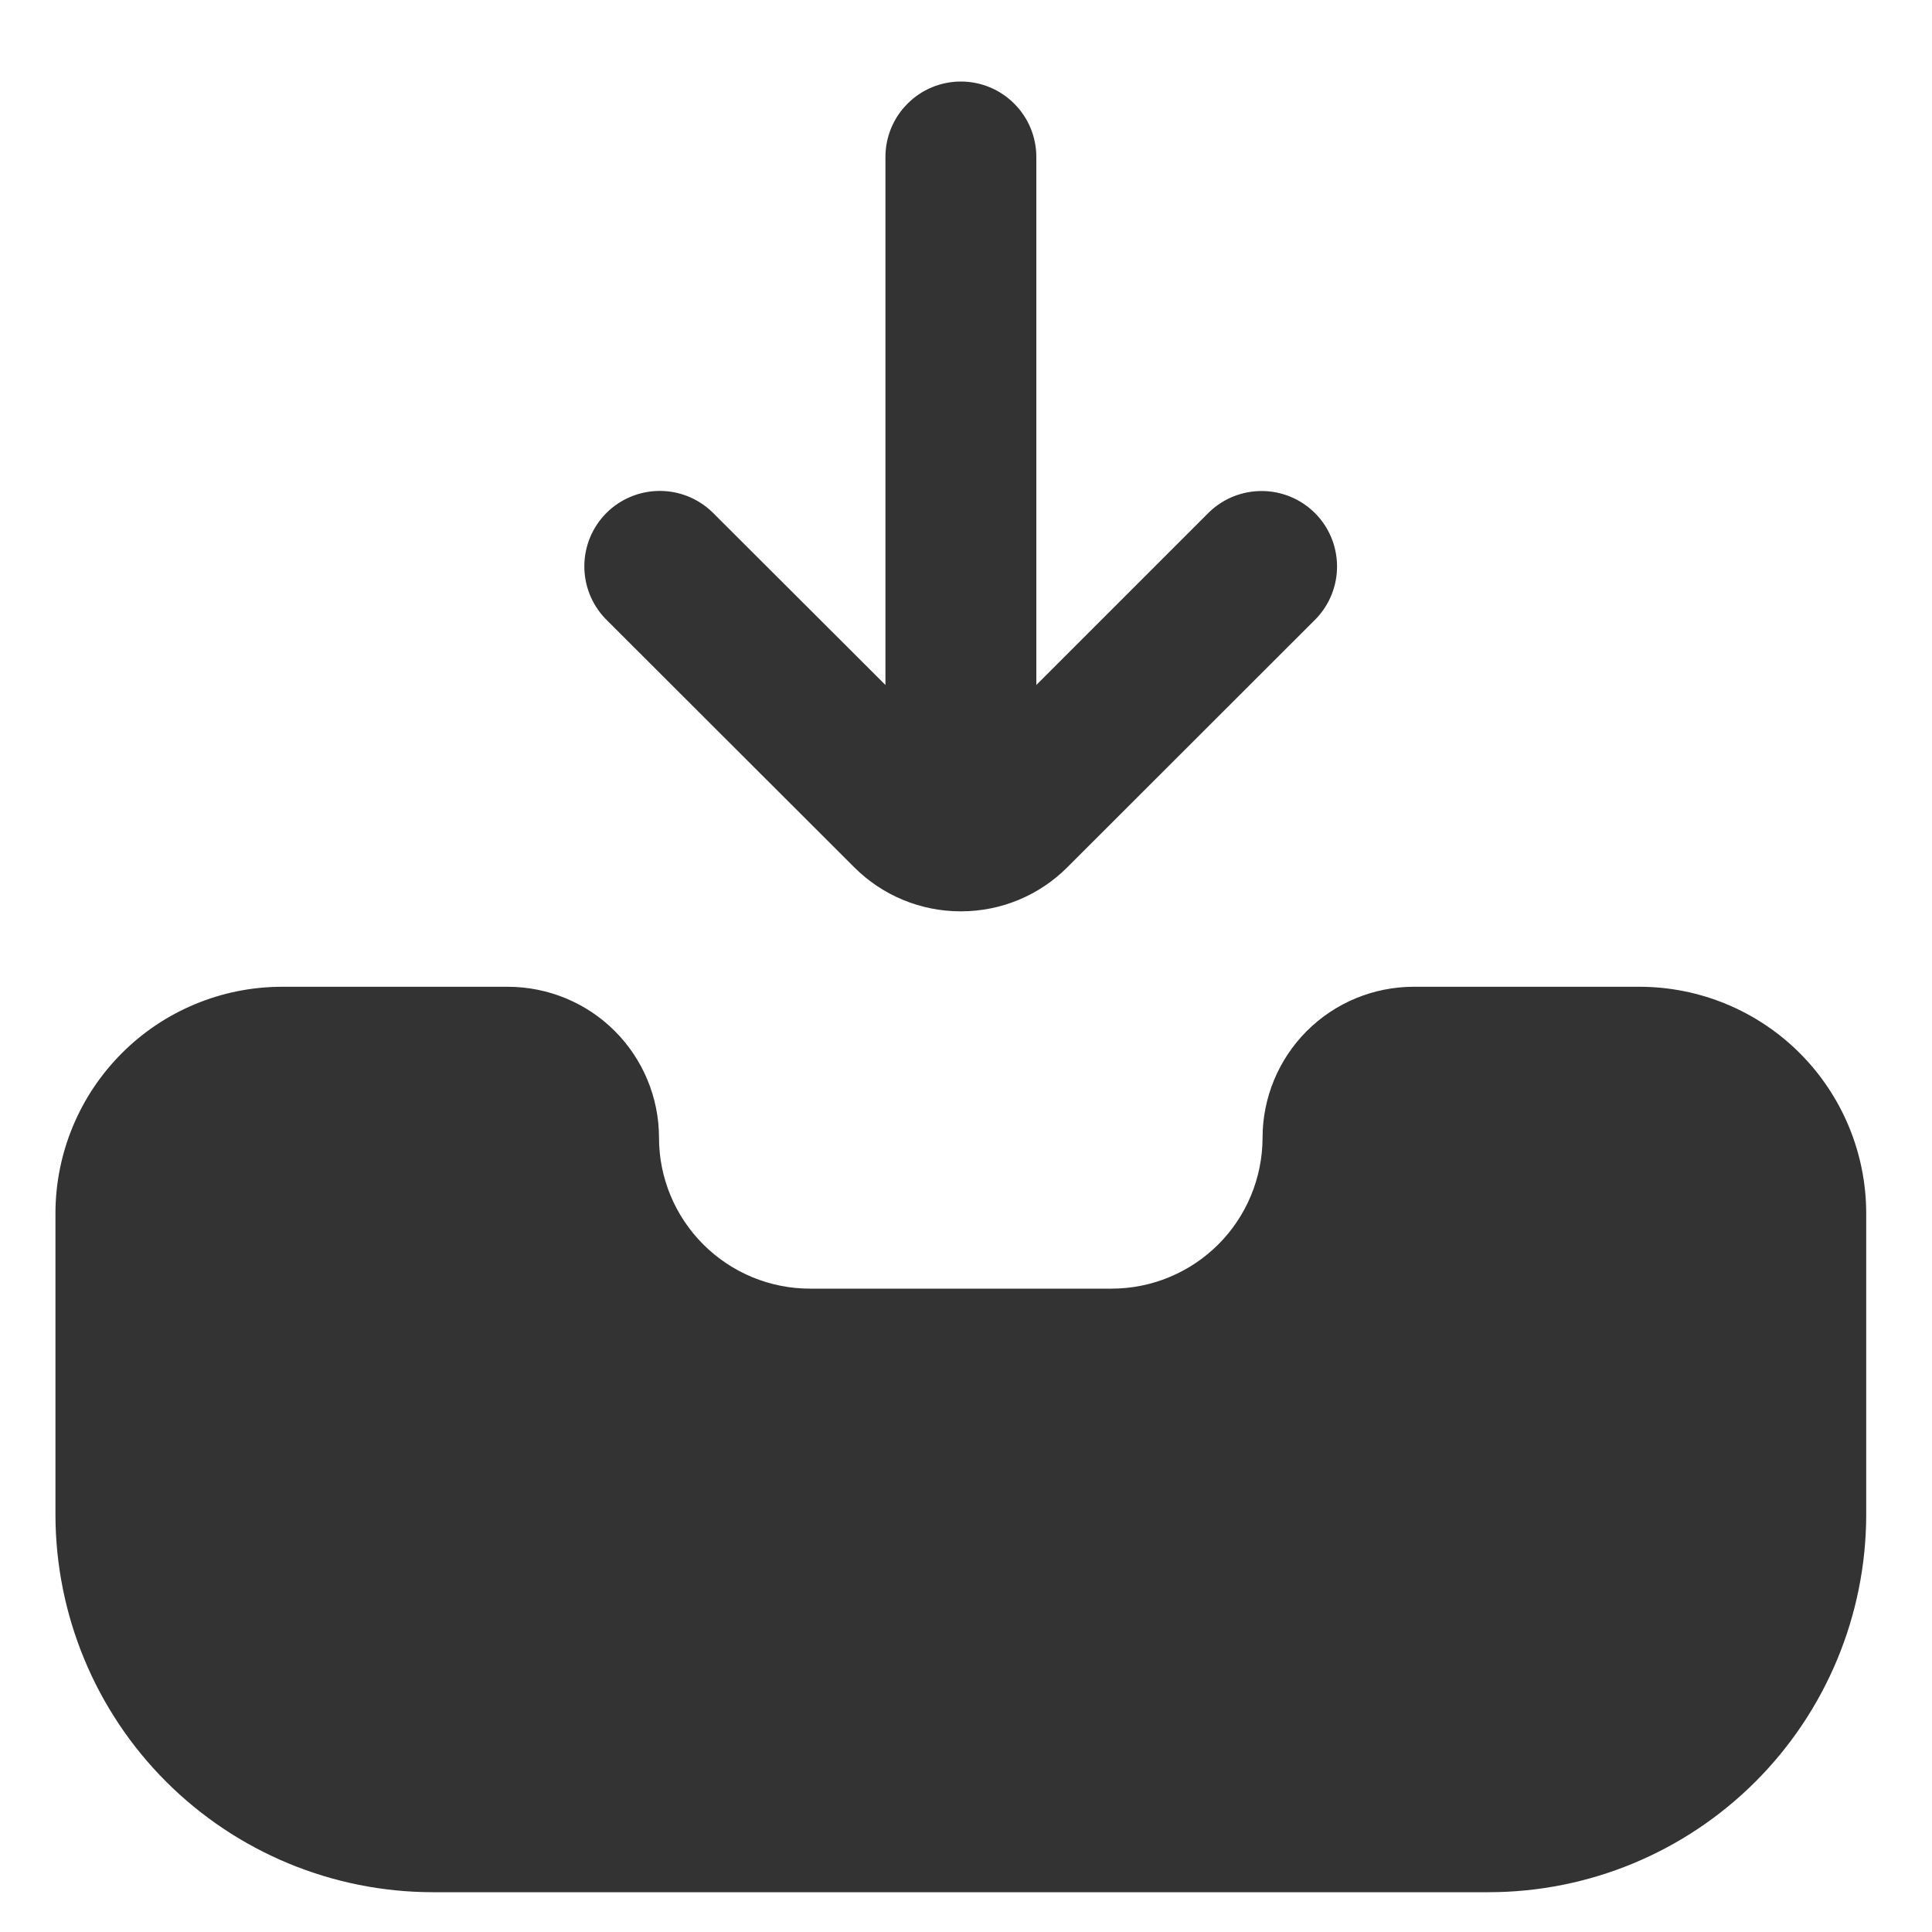 <svg width="20" height="20" viewBox="0 0 20 20" fill="none" xmlns="http://www.w3.org/2000/svg">
<path d="M6.267 6.405C6.125 6.257 6.047 6.06 6.049 5.855C6.051 5.651 6.133 5.455 6.278 5.31C6.422 5.166 6.618 5.084 6.823 5.082C7.027 5.08 7.224 5.158 7.372 5.3L9.166 7.091V1.625C9.166 1.418 9.248 1.219 9.395 1.073C9.541 0.926 9.74 0.844 9.947 0.844C10.154 0.844 10.353 0.926 10.499 1.073C10.646 1.219 10.728 1.418 10.728 1.625V7.091L12.518 5.301C12.666 5.159 12.863 5.081 13.068 5.083C13.272 5.085 13.468 5.167 13.613 5.312C13.757 5.456 13.839 5.652 13.841 5.857C13.843 6.061 13.765 6.258 13.623 6.406L11.05 8.977C10.759 9.269 10.365 9.433 9.953 9.434H9.94C9.528 9.433 9.133 9.269 8.842 8.977L6.267 6.405ZM16.975 10.215H14.632C14.218 10.216 13.821 10.38 13.528 10.673C13.235 10.966 13.07 11.364 13.07 11.778C13.069 12.192 12.905 12.589 12.612 12.882C12.319 13.175 11.921 13.34 11.507 13.34H8.384C7.97 13.34 7.573 13.175 7.28 12.882C6.987 12.589 6.822 12.192 6.822 11.778C6.822 11.364 6.657 10.966 6.364 10.673C6.071 10.38 5.674 10.216 5.259 10.215H2.917C2.296 10.216 1.7 10.463 1.261 10.903C0.822 11.342 0.575 11.938 0.574 12.559L0.574 15.683C0.576 16.718 0.987 17.711 1.719 18.443C2.451 19.175 3.444 19.587 4.479 19.588H15.413C16.449 19.587 17.441 19.175 18.173 18.443C18.905 17.711 19.317 16.718 19.319 15.683V12.559C19.318 11.938 19.071 11.342 18.631 10.902C18.192 10.463 17.596 10.216 16.975 10.215Z" fill="#333333"/>
</svg>
